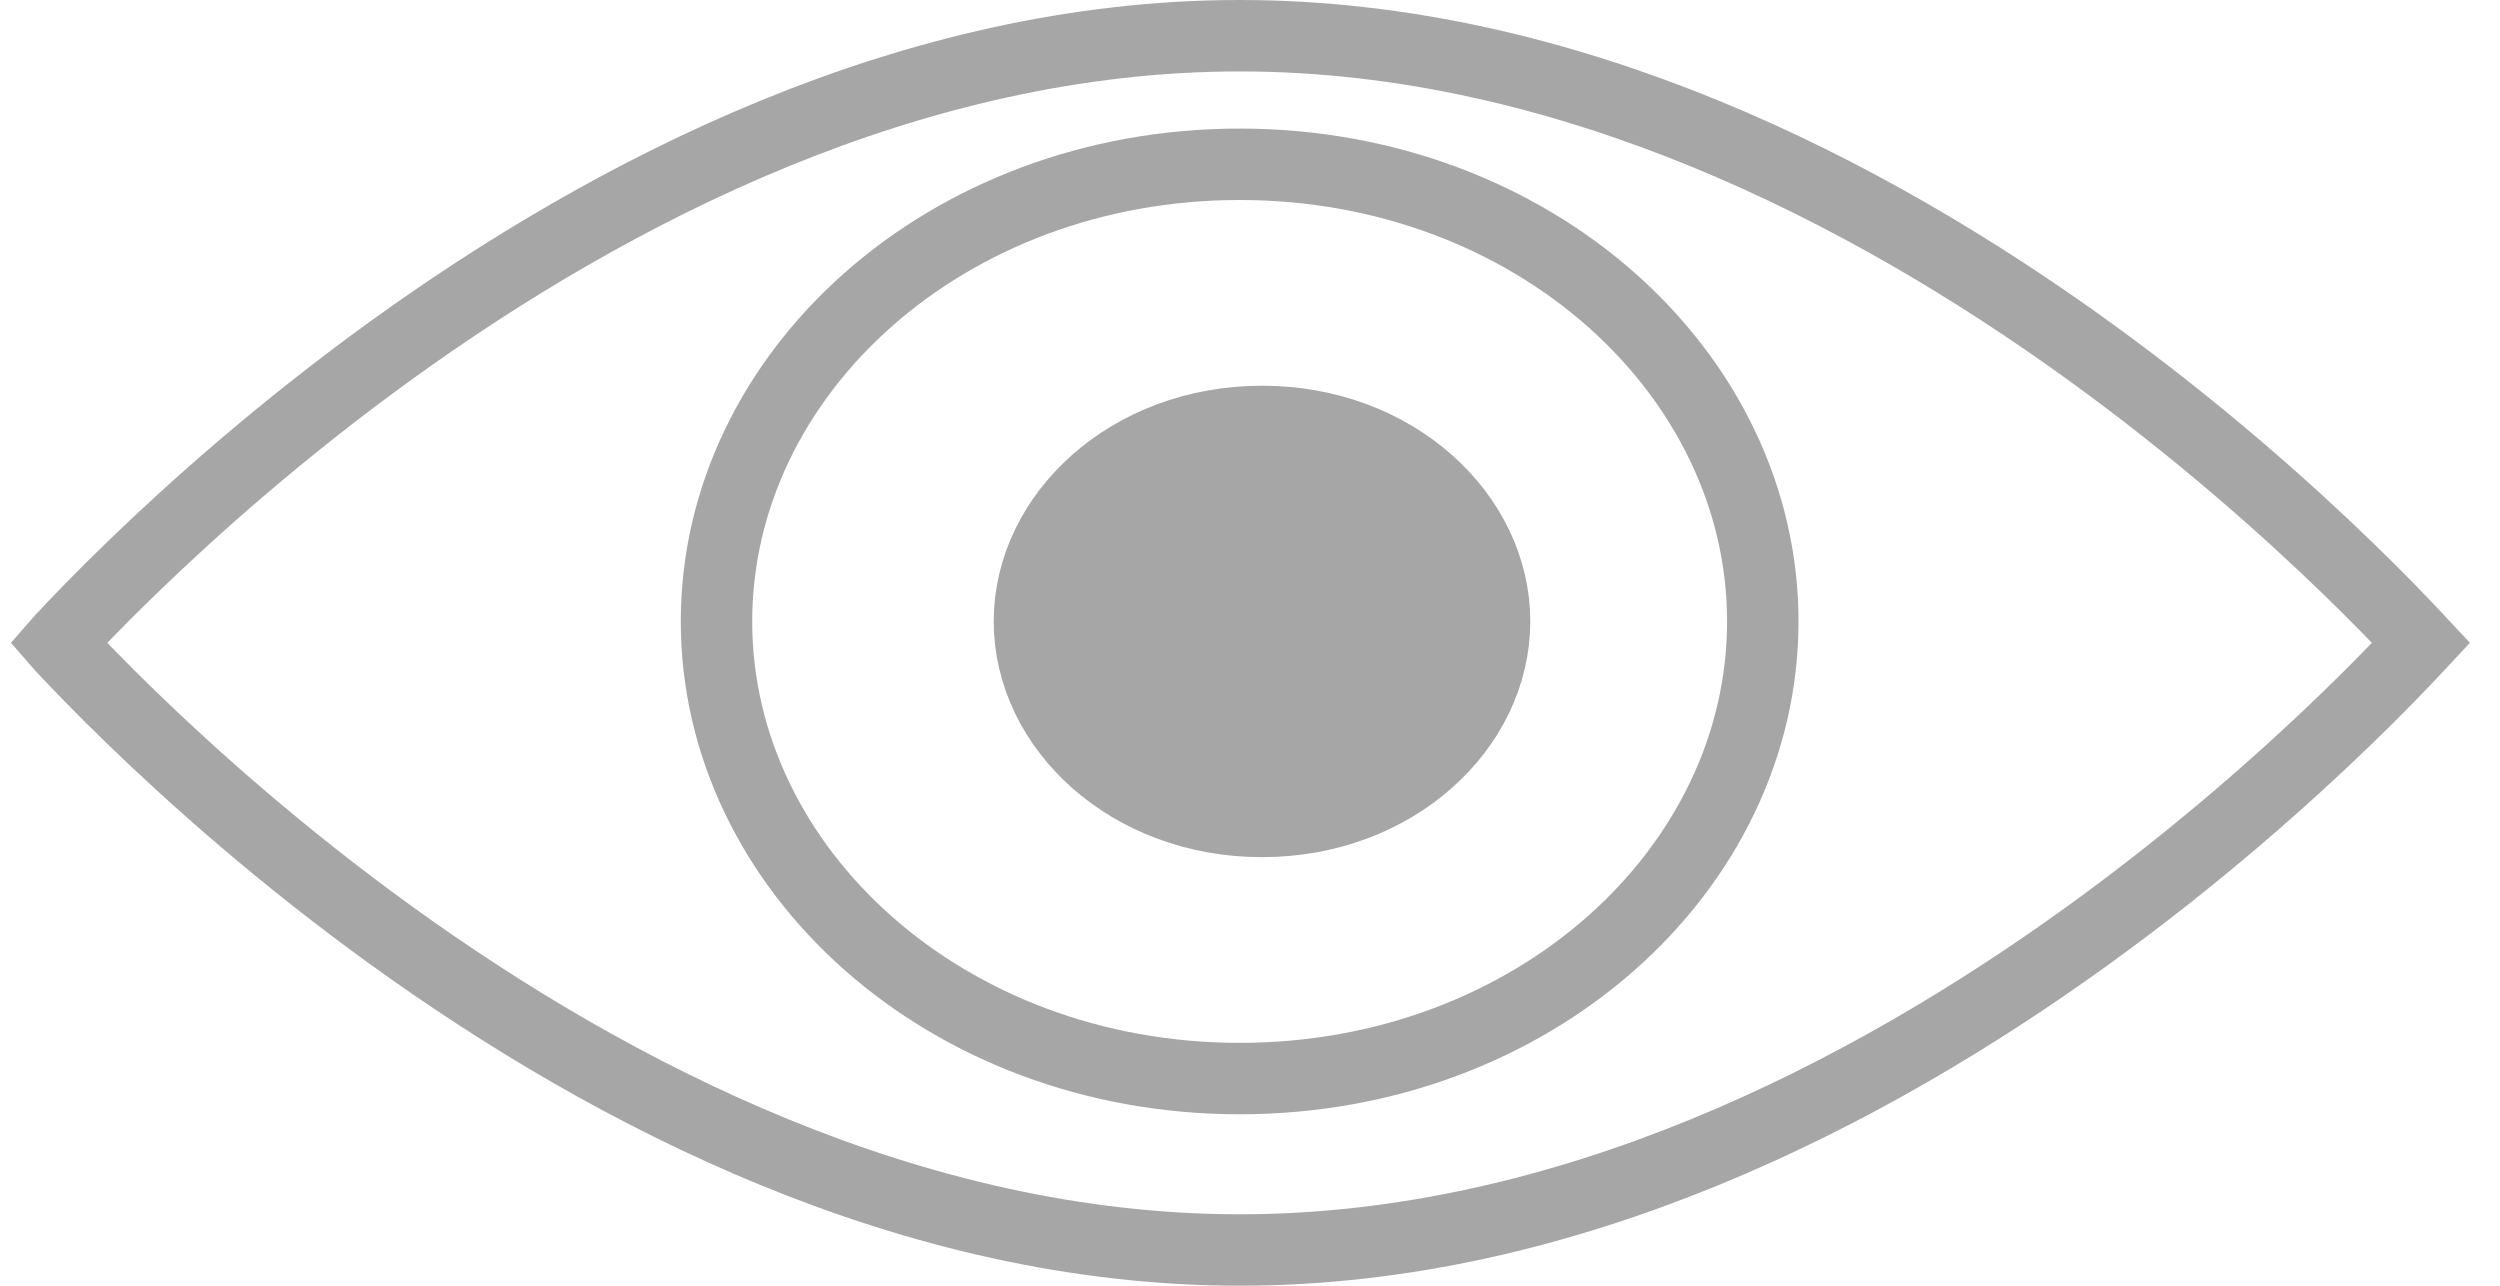 <svg width="35" height="18" viewBox="0 0 35 18" fill="none" xmlns="http://www.w3.org/2000/svg">
<path d="M0.857 9.046C0.842 9.03 0.828 9.015 0.815 9C0.828 8.985 0.842 8.97 0.857 8.954C1.081 8.714 1.413 8.368 1.842 7.953C2.7 7.122 3.942 6.013 5.476 4.905C8.554 2.682 12.753 0.5 17.355 0.5C21.956 0.5 26.155 2.682 29.233 4.905C30.767 6.013 32.009 7.122 32.867 7.953C33.296 8.368 33.628 8.714 33.852 8.954C33.867 8.97 33.881 8.985 33.895 9C33.881 9.015 33.867 9.03 33.852 9.046C33.628 9.286 33.296 9.632 32.867 10.047C32.009 10.878 30.767 11.987 29.233 13.095C26.155 15.318 21.956 17.5 17.355 17.5C12.753 17.5 8.554 15.318 5.476 13.095C3.942 11.987 2.7 10.878 1.842 10.047C1.413 9.632 1.081 9.286 0.857 9.046Z" stroke="#A6A6A6"/>
<path d="M24.679 8.7C24.679 12.178 21.461 15.1 17.355 15.1C13.249 15.1 10.031 12.178 10.031 8.7C10.031 5.223 13.249 2.3 17.355 2.3C21.461 2.3 24.679 5.223 24.679 8.7Z" stroke="#A6A6A6"/>
<path d="M20.924 8.7C20.924 10.188 19.529 11.5 17.668 11.5C15.807 11.5 14.412 10.188 14.412 8.7C14.412 7.212 15.807 5.9 17.668 5.9C19.529 5.9 20.924 7.212 20.924 8.7Z" fill="#A6A6A6" stroke="#A6A6A6"/>
</svg>
